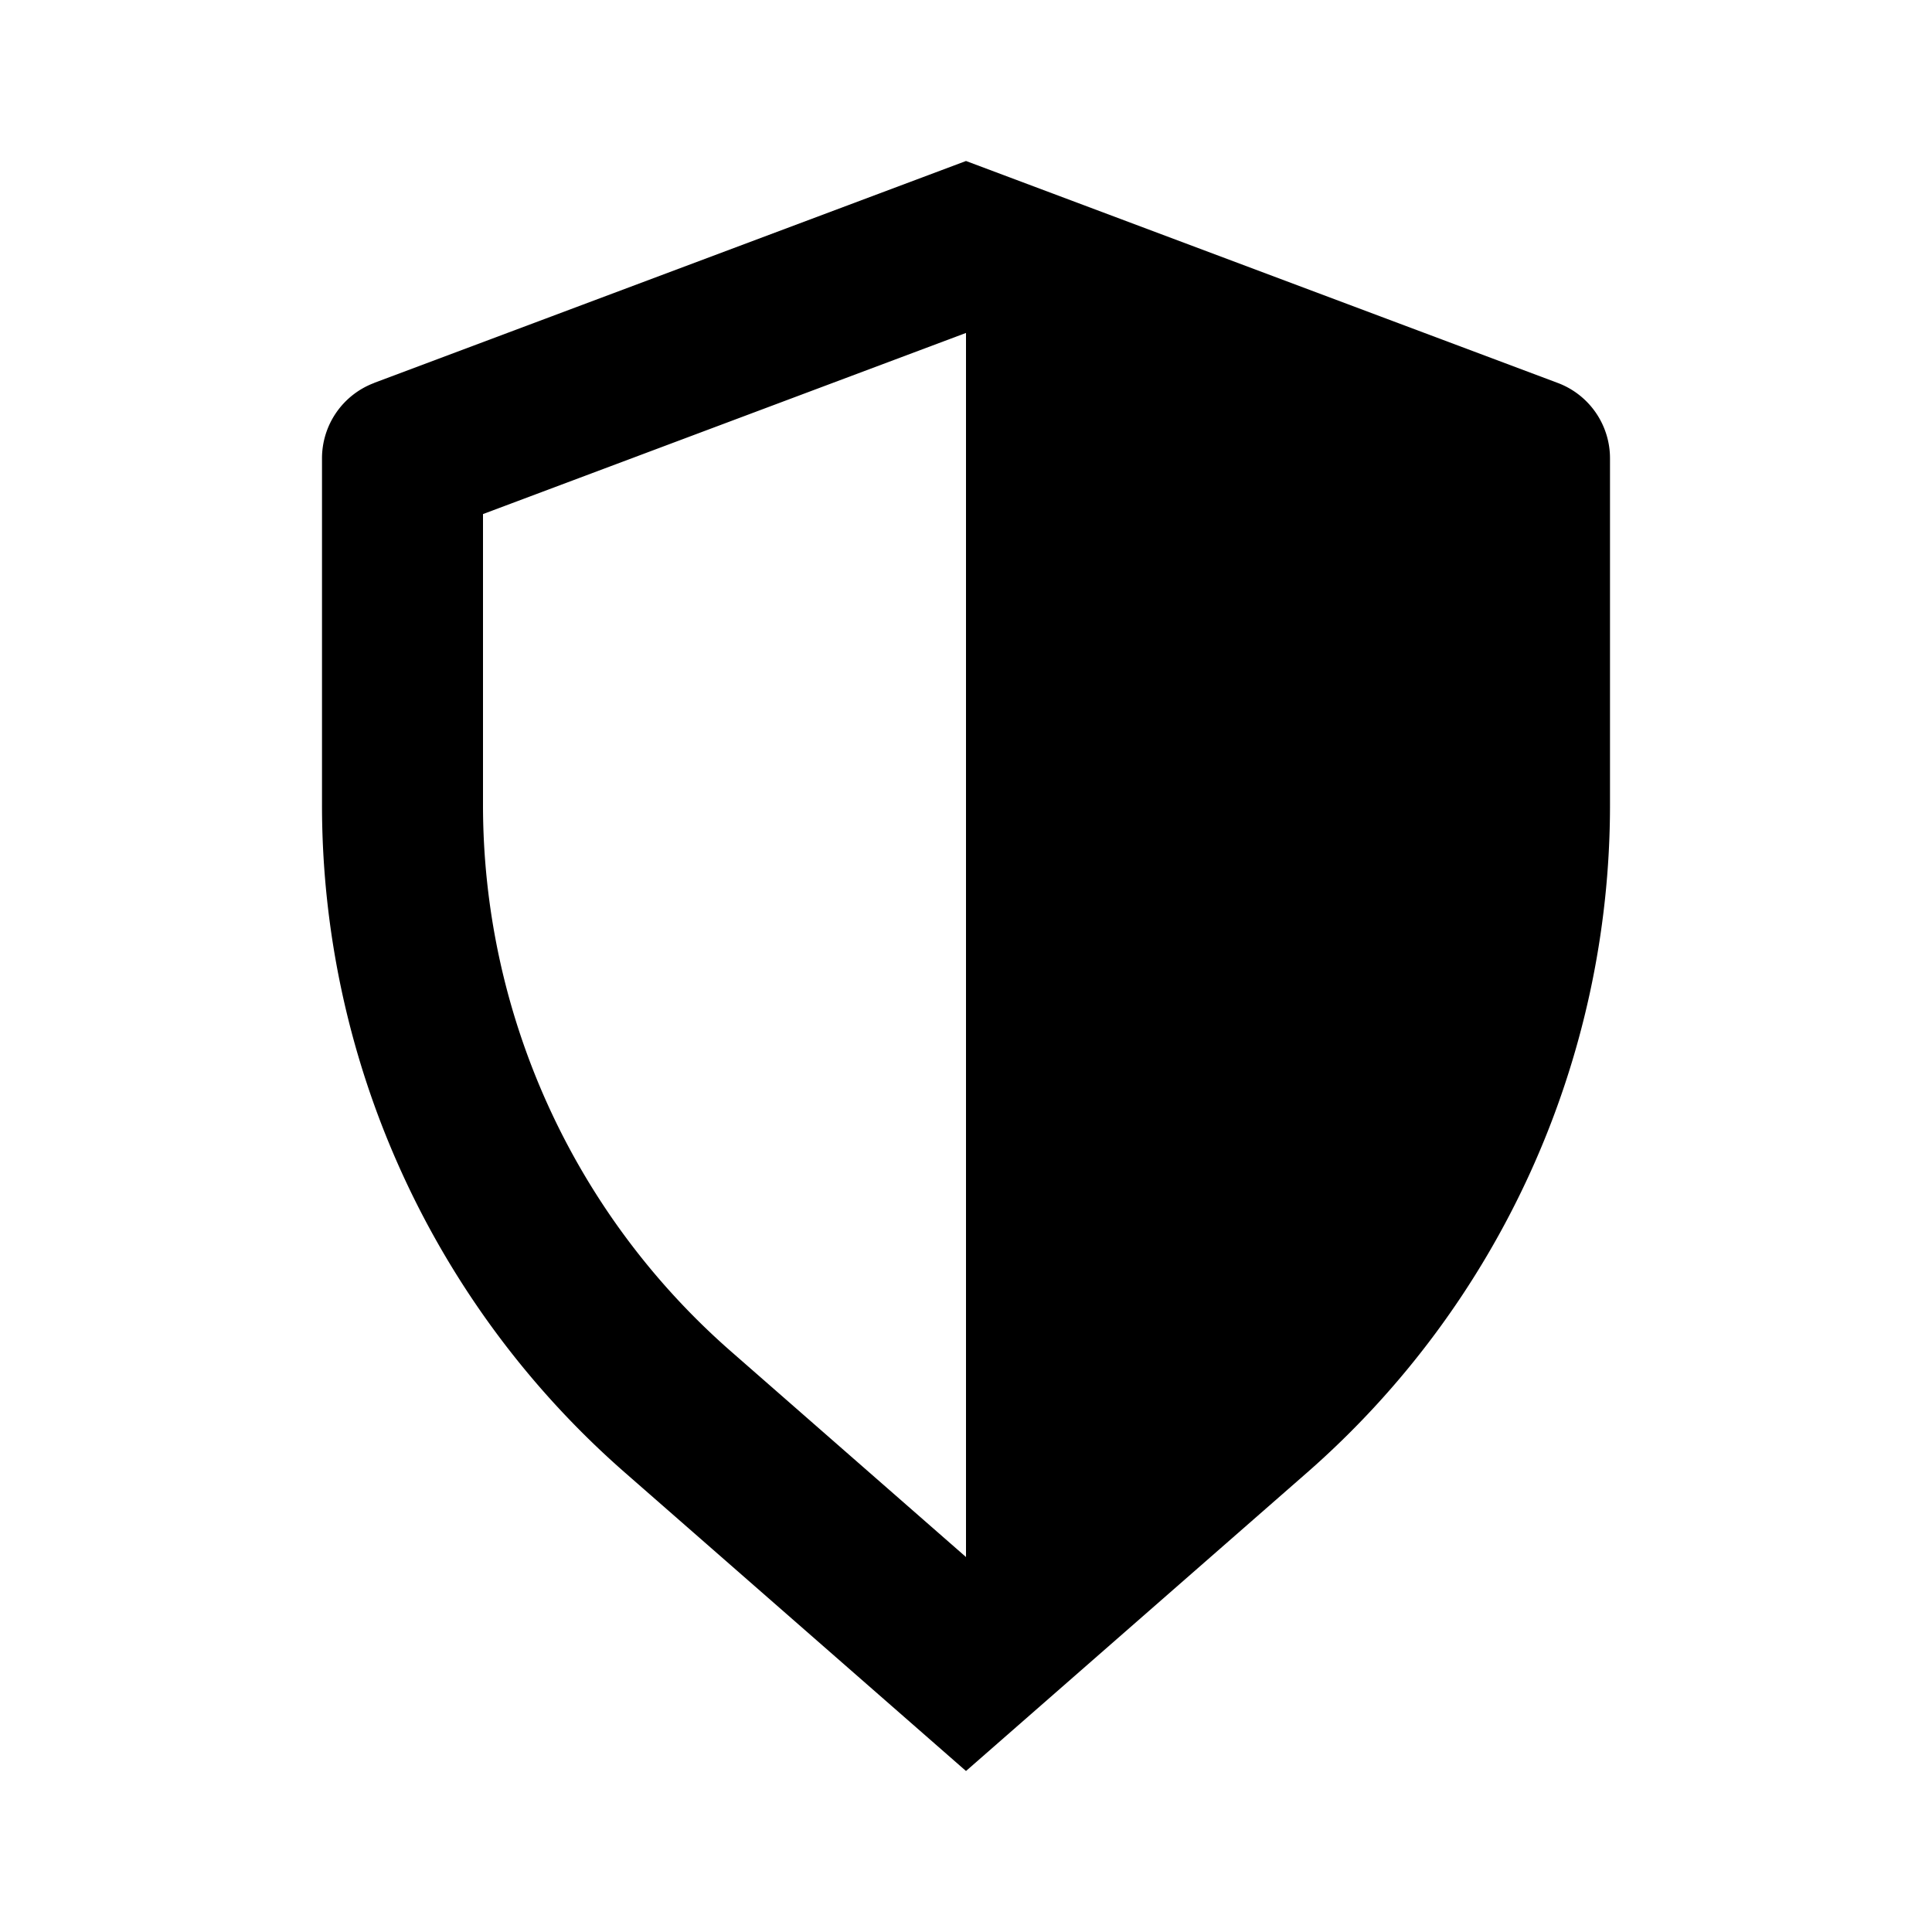 <svg xmlns="http://www.w3.org/2000/svg" preserveAspectRatio="xMinYMin" viewBox="-4 -2 24 24"><path d="M8 2.136l-6 2.25V8a9.02 9.02 0 003.08 6.787L8 17.342V2.136zm-7.351.62L8 0l7.351 2.757a1 1 0 01.649.936V8c0 3.177-1.372 6.2-3.763 8.293L8 20l-4.237-3.707A11.019 11.019 0 010 8V3.693a1 1 0 01.649-.936z"/></svg>